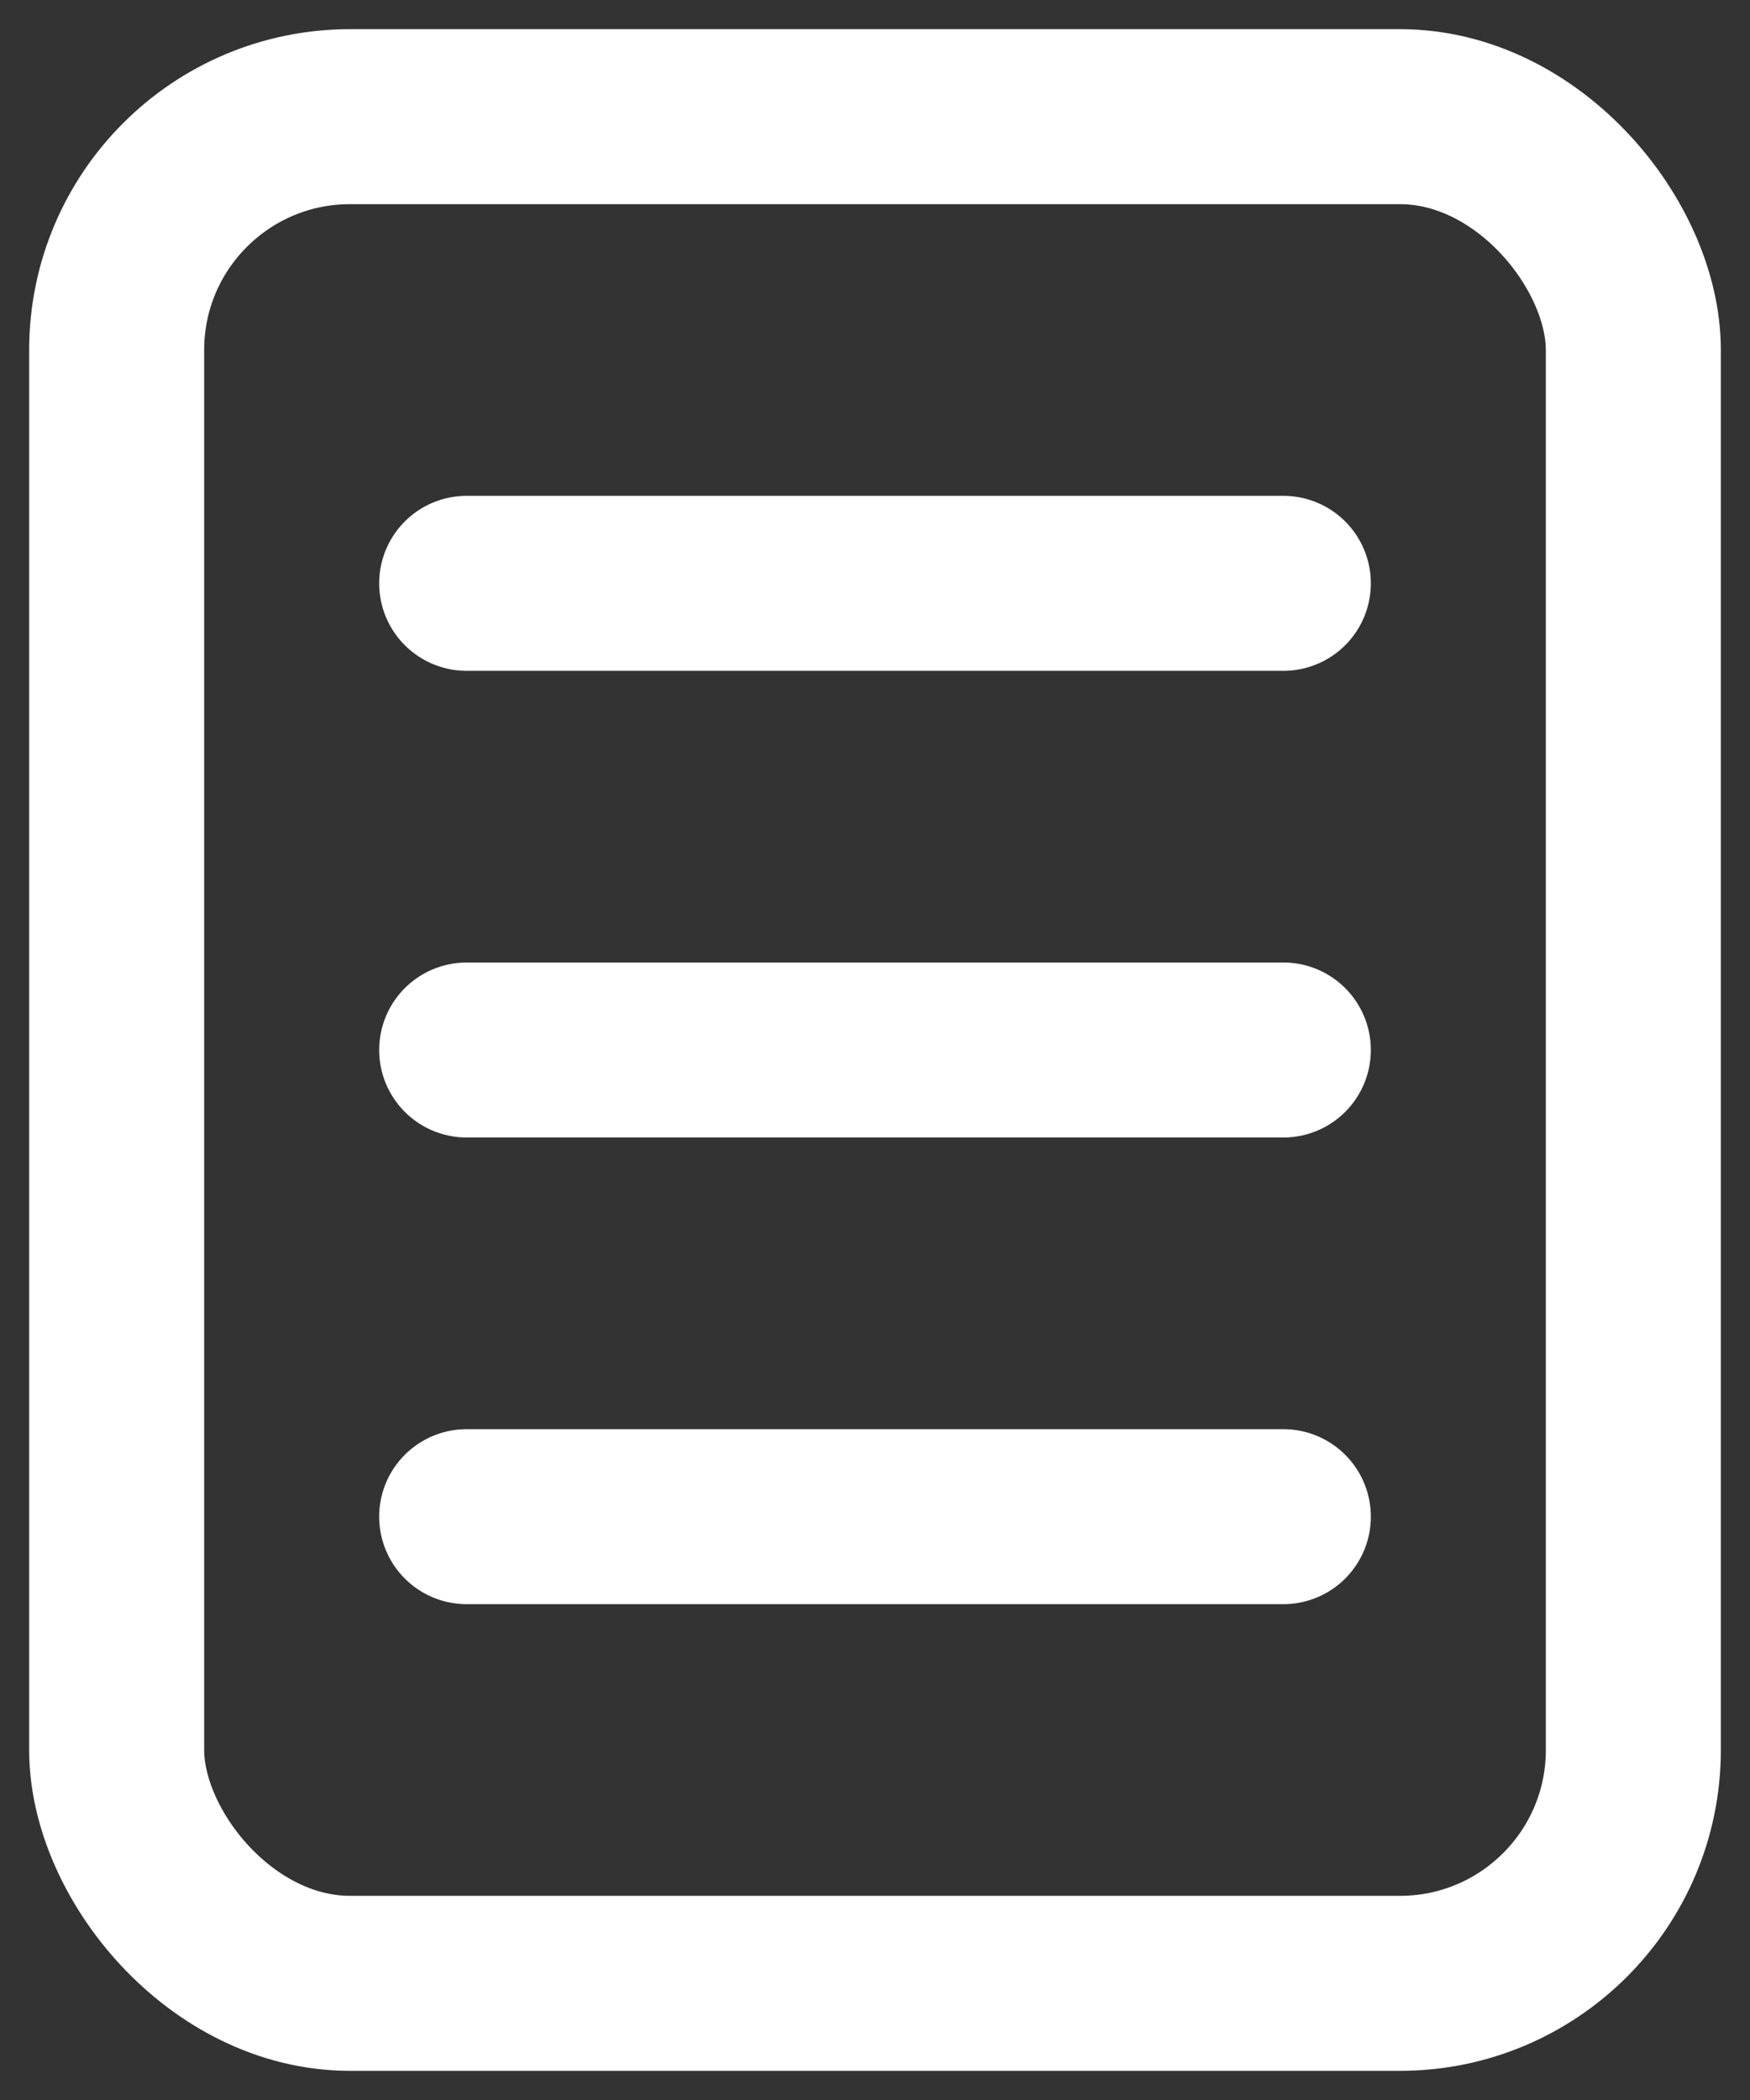 <svg xmlns="http://www.w3.org/2000/svg" width="15" height="18" viewBox="0 0 15 18">
    <rect x="0" y="0" width="15" height="18" fill="#333333" stroke="none"/>
    <g fill="none" fill-rule="evenodd" stroke="#FFF" stroke-width="1.5" transform="translate(1 1)">
        <rect width="13" height="16" rx="2"/>
        <path stroke-linecap="round" d="M3 4h7M3 8h7M3 12h7"/>
    </g>
</svg>
